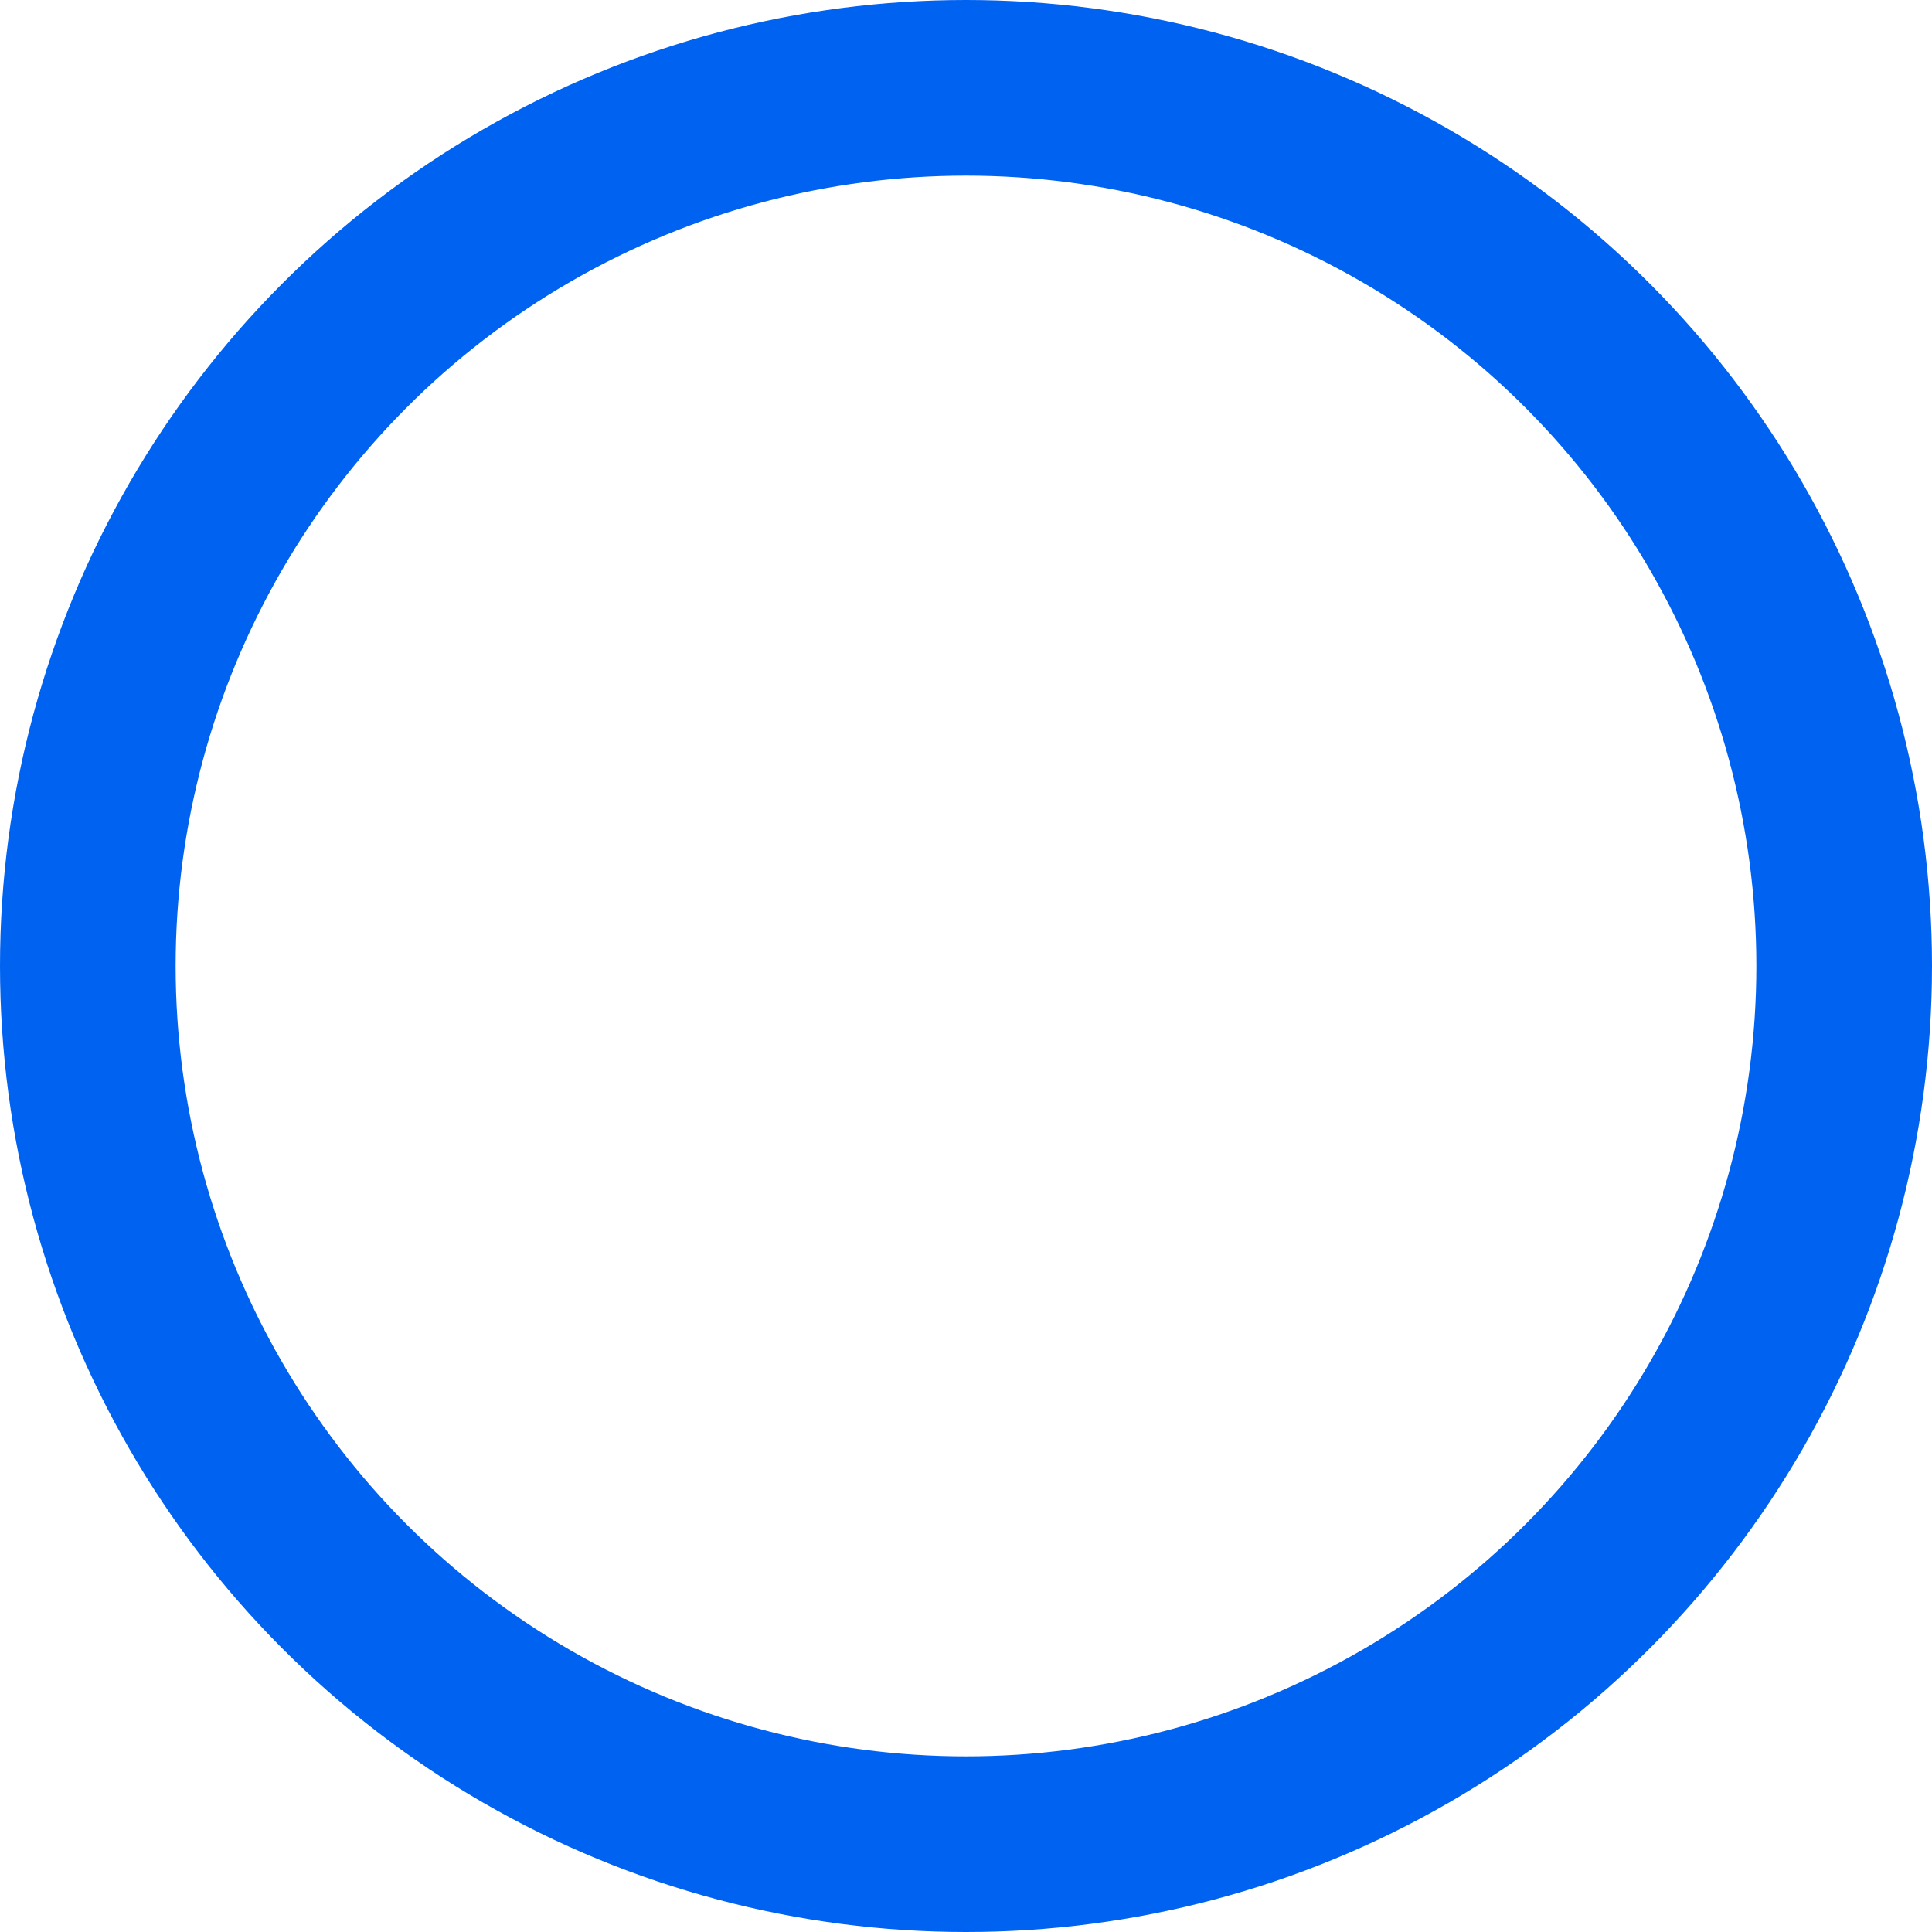 <?xml version="1.0" encoding="UTF-8"?>
<svg width="22px" height="22px" viewBox="0 0 22 22" version="1.1" xmlns="http://www.w3.org/2000/svg" xmlns:xlink="http://www.w3.org/1999/xlink">
    <!-- Generator: Sketch 61.2 (89653) - https://sketch.com -->
    <title>椭圆激活</title>
    <desc>Created with Sketch.</desc>
    <g id="椭圆激活" stroke="none" stroke-width="1" fill="none" fill-rule="evenodd">
        <circle id="椭圆形" stroke="#0062F0" stroke-width="2" cx="11" cy="11" r="10"></circle>
    </g>
</svg>